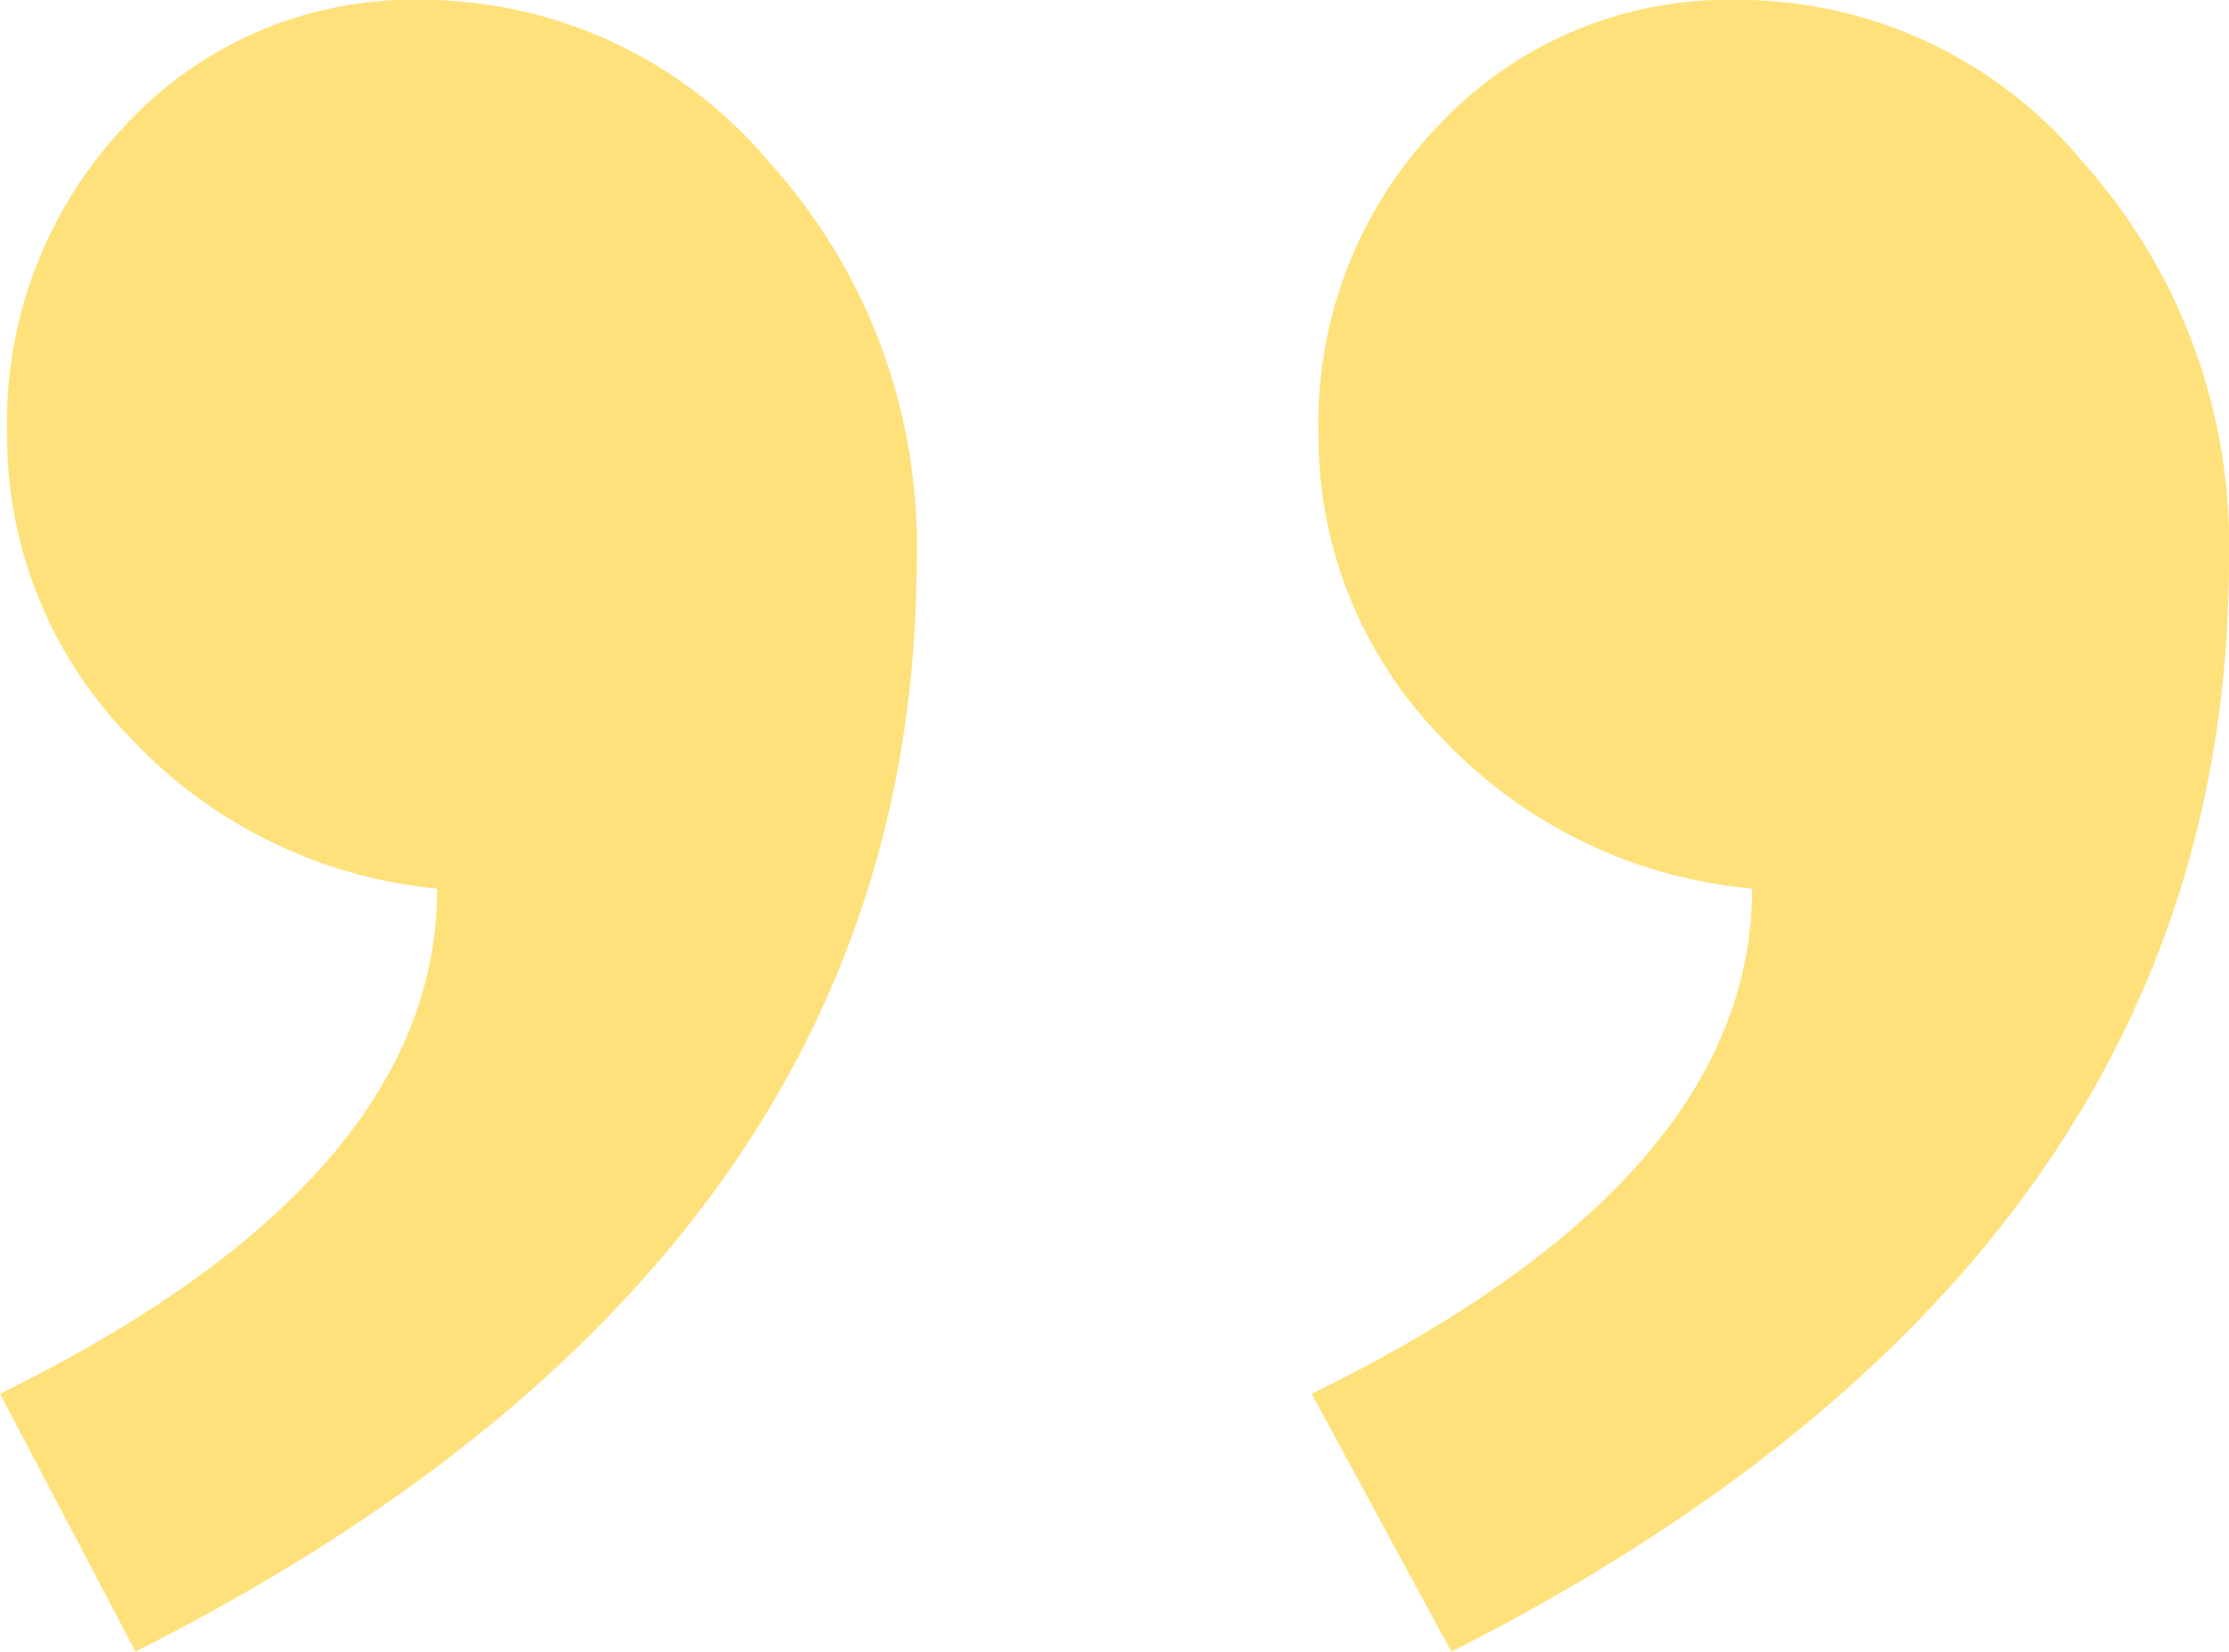 <svg xmlns="http://www.w3.org/2000/svg" width="16.7" height="12.376" viewBox="0 0 16.7 12.376">
  <defs>
    <style>
      .cls-1 {
        fill: #ffe17b;
      }
    </style>
  </defs>
  <path id="패스_3428" data-name="패스 3428" class="cls-1" d="M139.137,15.615q3.3-1.611,3.3-3.785a3.64,3.64,0,0,1-2.336-1.141,3.229,3.229,0,0,1-.913-2.269,3.212,3.212,0,0,1,.9-2.309,2.975,2.975,0,0,1,2.242-.94,3.356,3.356,0,0,1,2.591,1.222A4.3,4.3,0,0,1,146.01,9.36q0,5.235-5.826,8.188Zm-9.827,0q3.276-1.611,3.275-3.785a3.616,3.616,0,0,1-2.309-1.141,3.229,3.229,0,0,1-.913-2.269,3.238,3.238,0,0,1,.886-2.309,2.933,2.933,0,0,1,2.229-.94,3.4,3.4,0,0,1,2.6,1.222,4.271,4.271,0,0,1,1.1,2.966q0,5.235-5.853,8.188Z" transform="translate(-129.31 -5.172)"/>
</svg>
